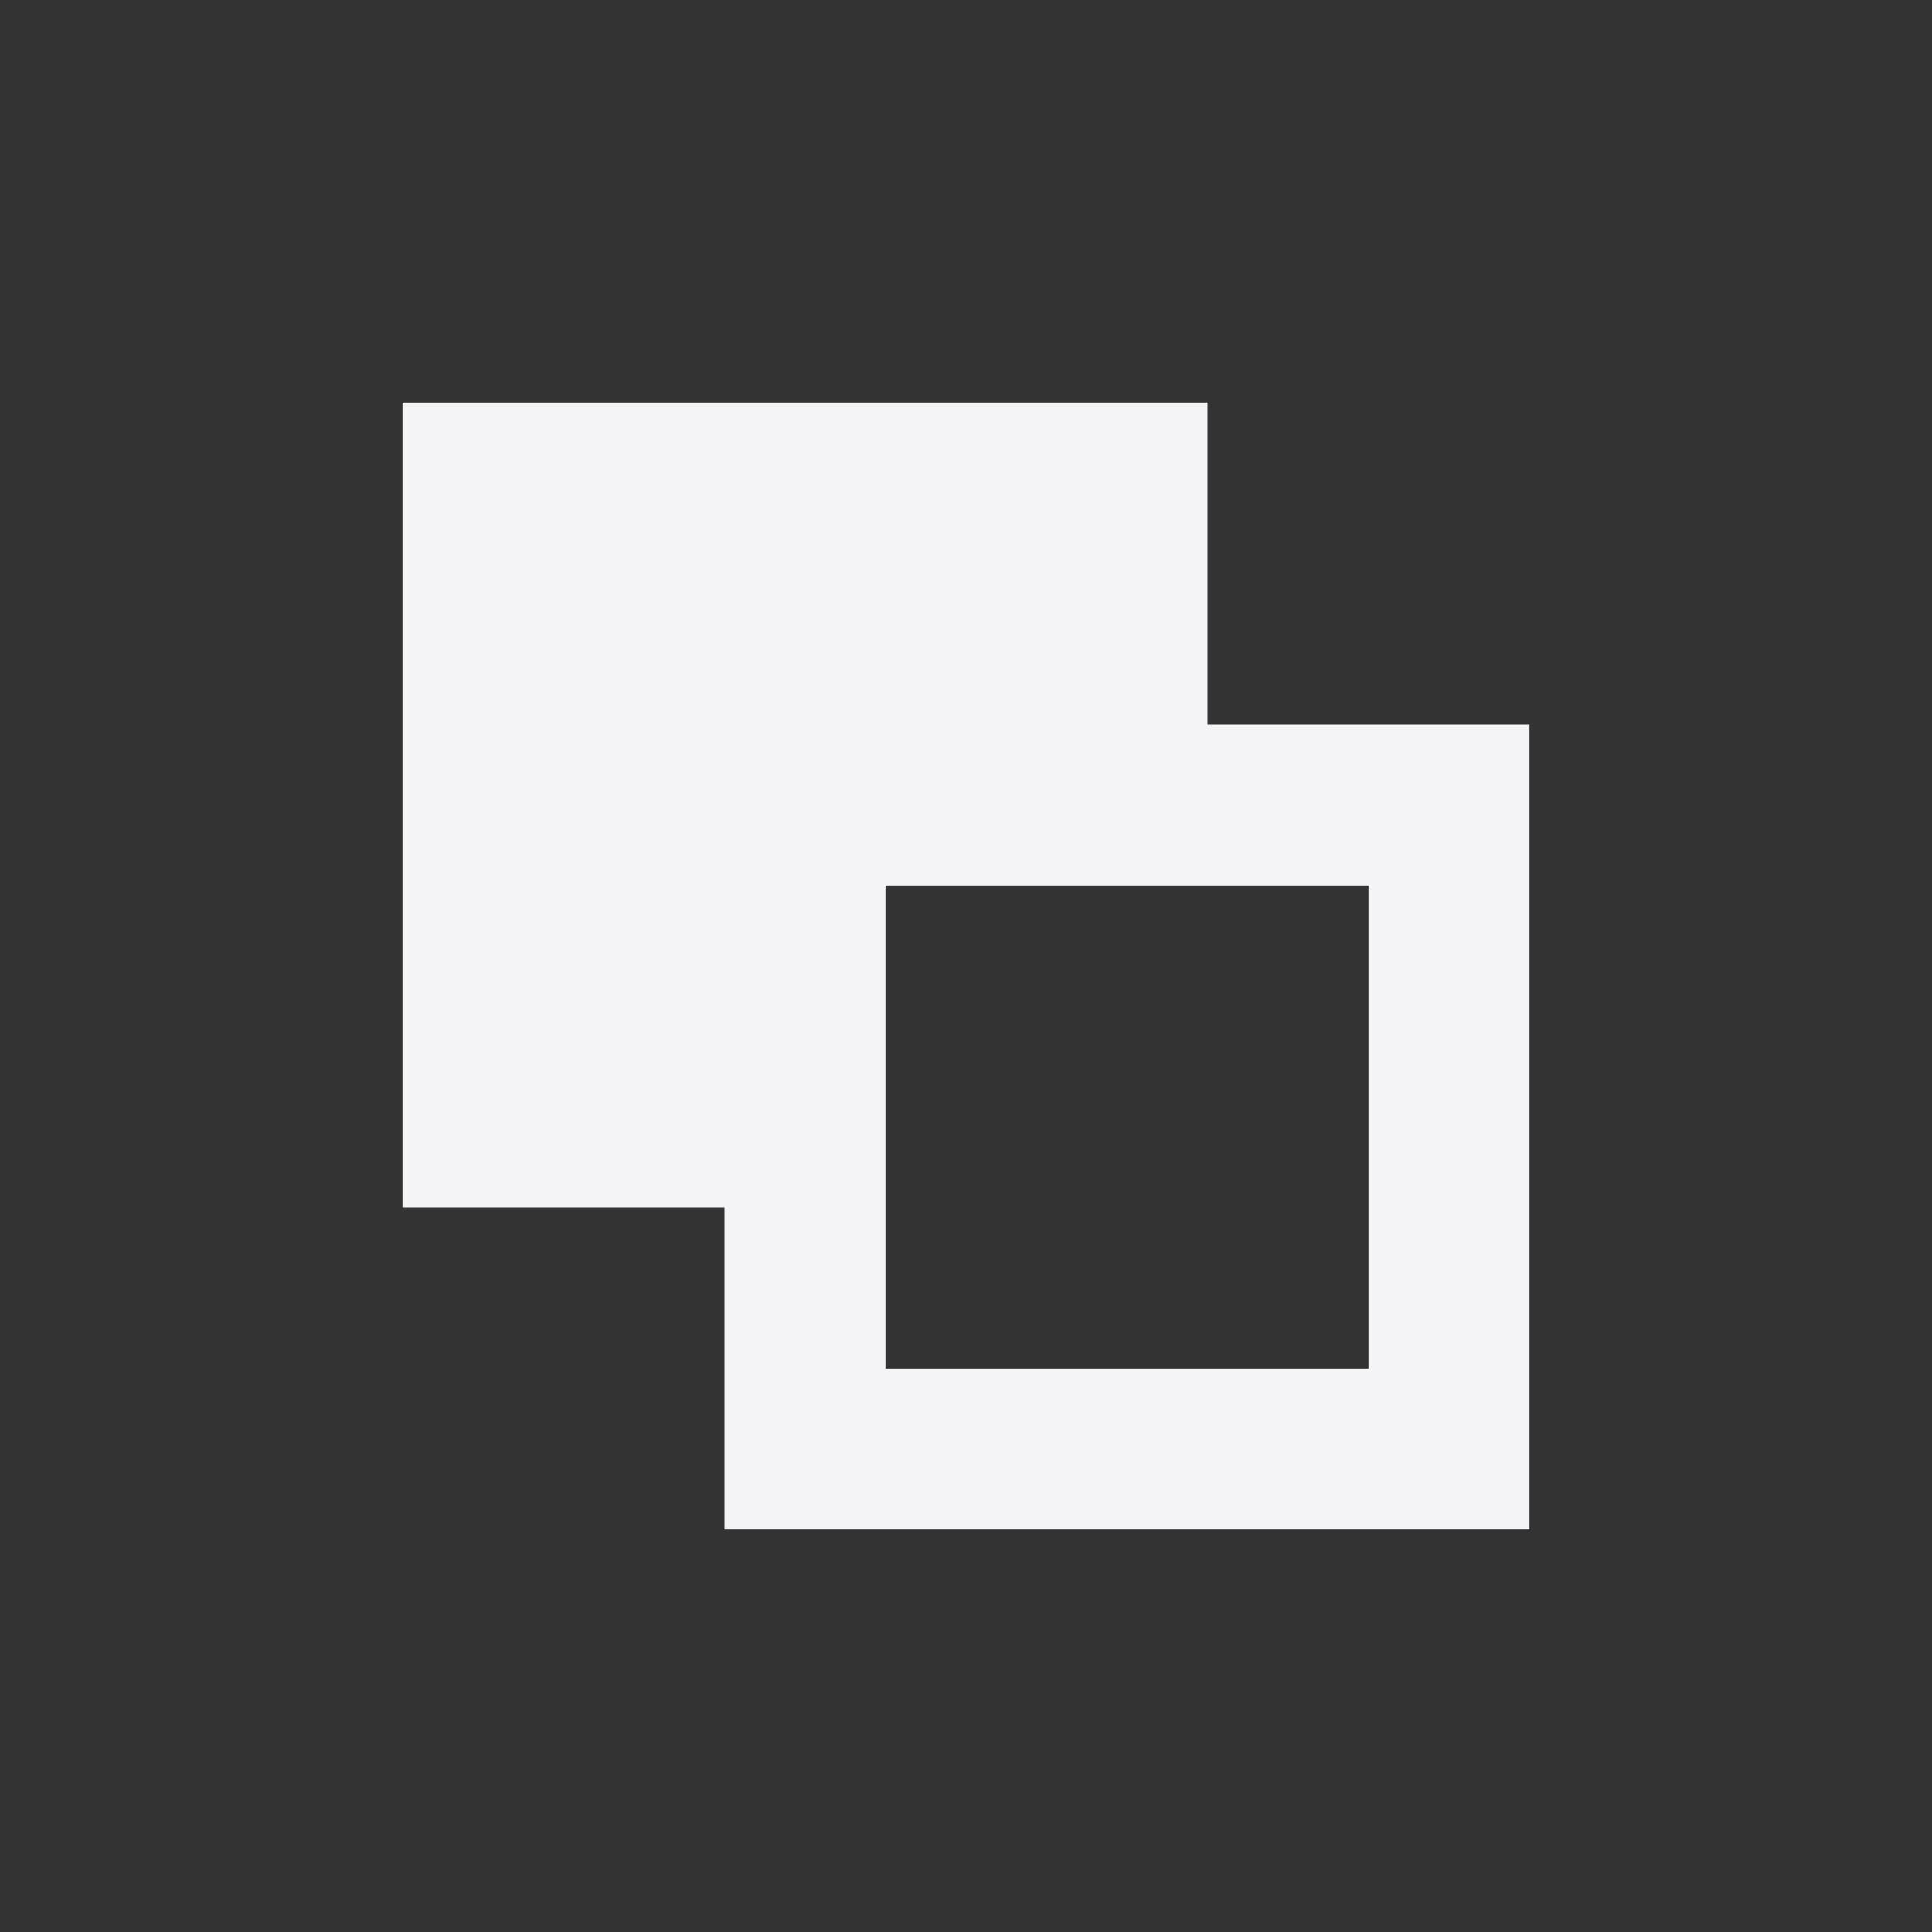 <svg fill="none" height="24" width="24" xmlns="http://www.w3.org/2000/svg"><rect width="100%" height="100%" fill="#333333" stroke="none"/><path clip-rule="evenodd" d="m5 5h10v4h4v10h-10v-4h-4zm6 6v6h6v-6z" fill="#f4f4f7" fill-rule="evenodd"/></svg>